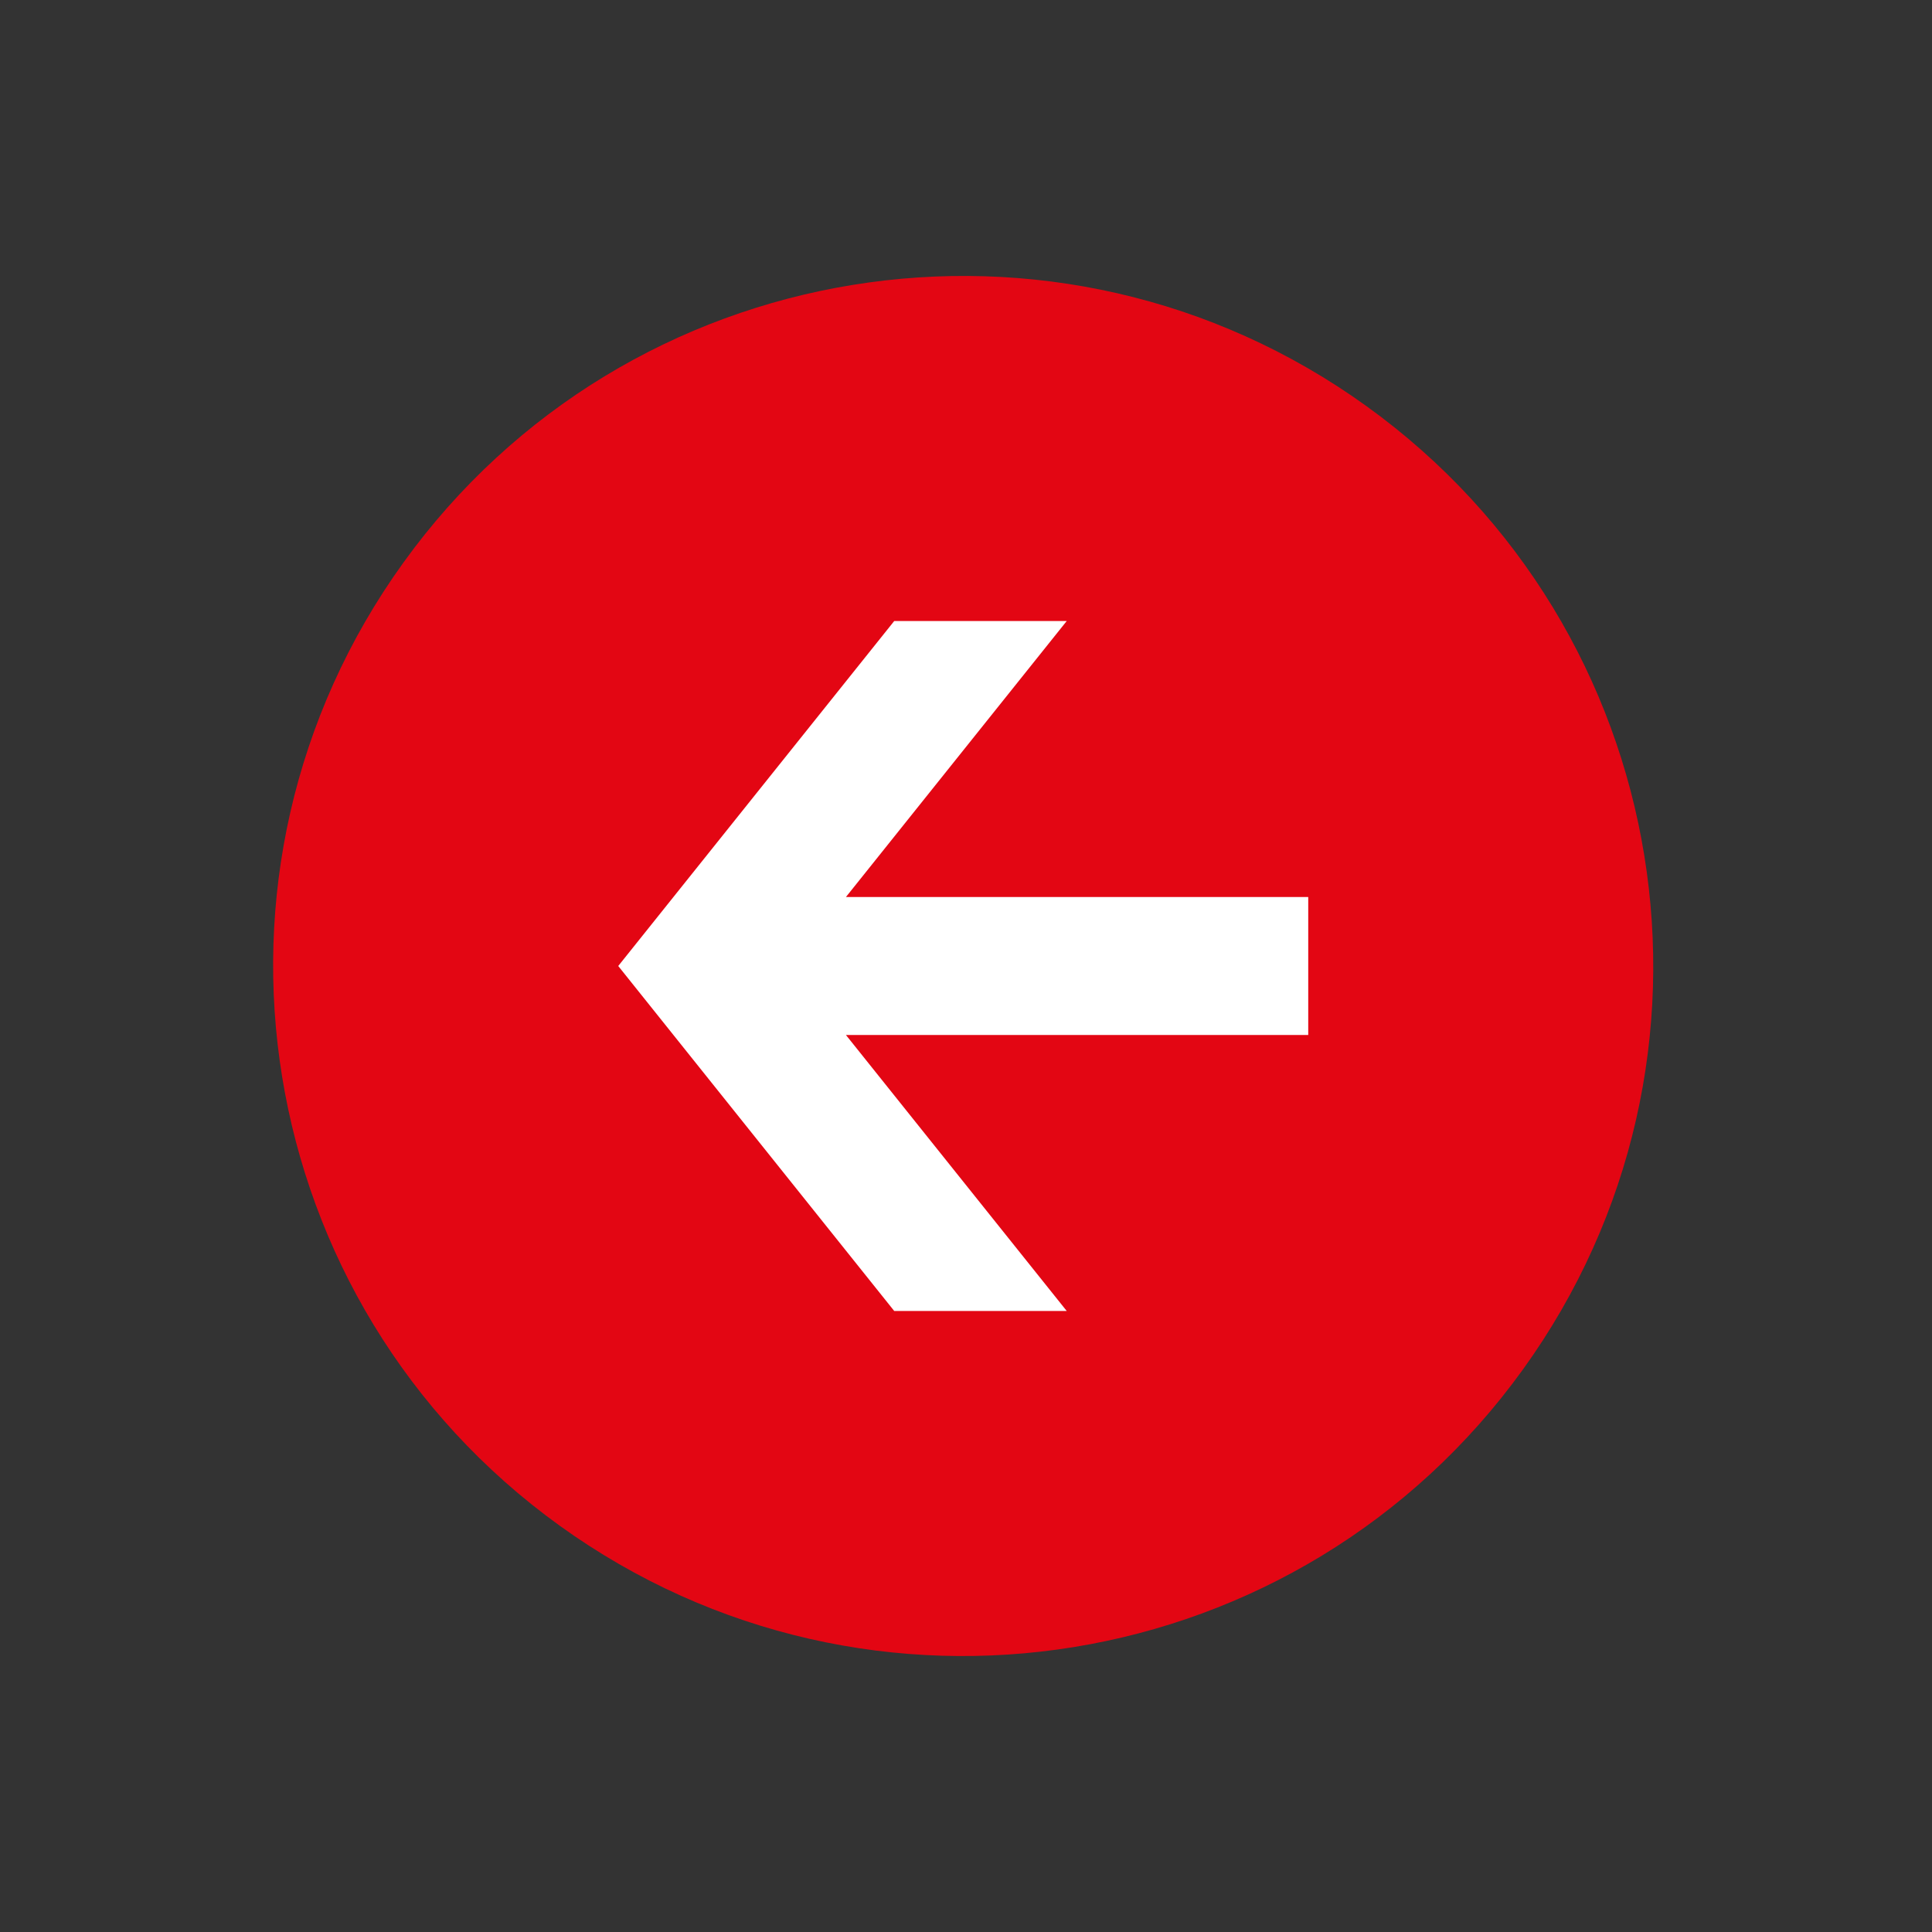 <svg width="21" height="21" viewBox="0 0 21 21" fill="none" xmlns="http://www.w3.org/2000/svg">
<rect x="0" y="0" width="21" height="21" fill="#333333" stroke="none"/>
<path d="M6.084 16.584C2.724 14.162 1.963 9.475 4.385 6.115C6.807 2.754 11.495 1.994 14.855 4.416C18.215 6.838 18.976 11.525 16.554 14.885C14.132 18.246 9.445 19.006 6.084 16.584Z" fill="#E30613"/>
<path fill-rule="evenodd" clip-rule="evenodd" d="M9.72 6.75H11.595L9.195 9.75H14.22V11.25H9.195L11.595 14.25H9.72L6.72 10.5L9.72 6.75Z" fill="white"/>
</svg>
